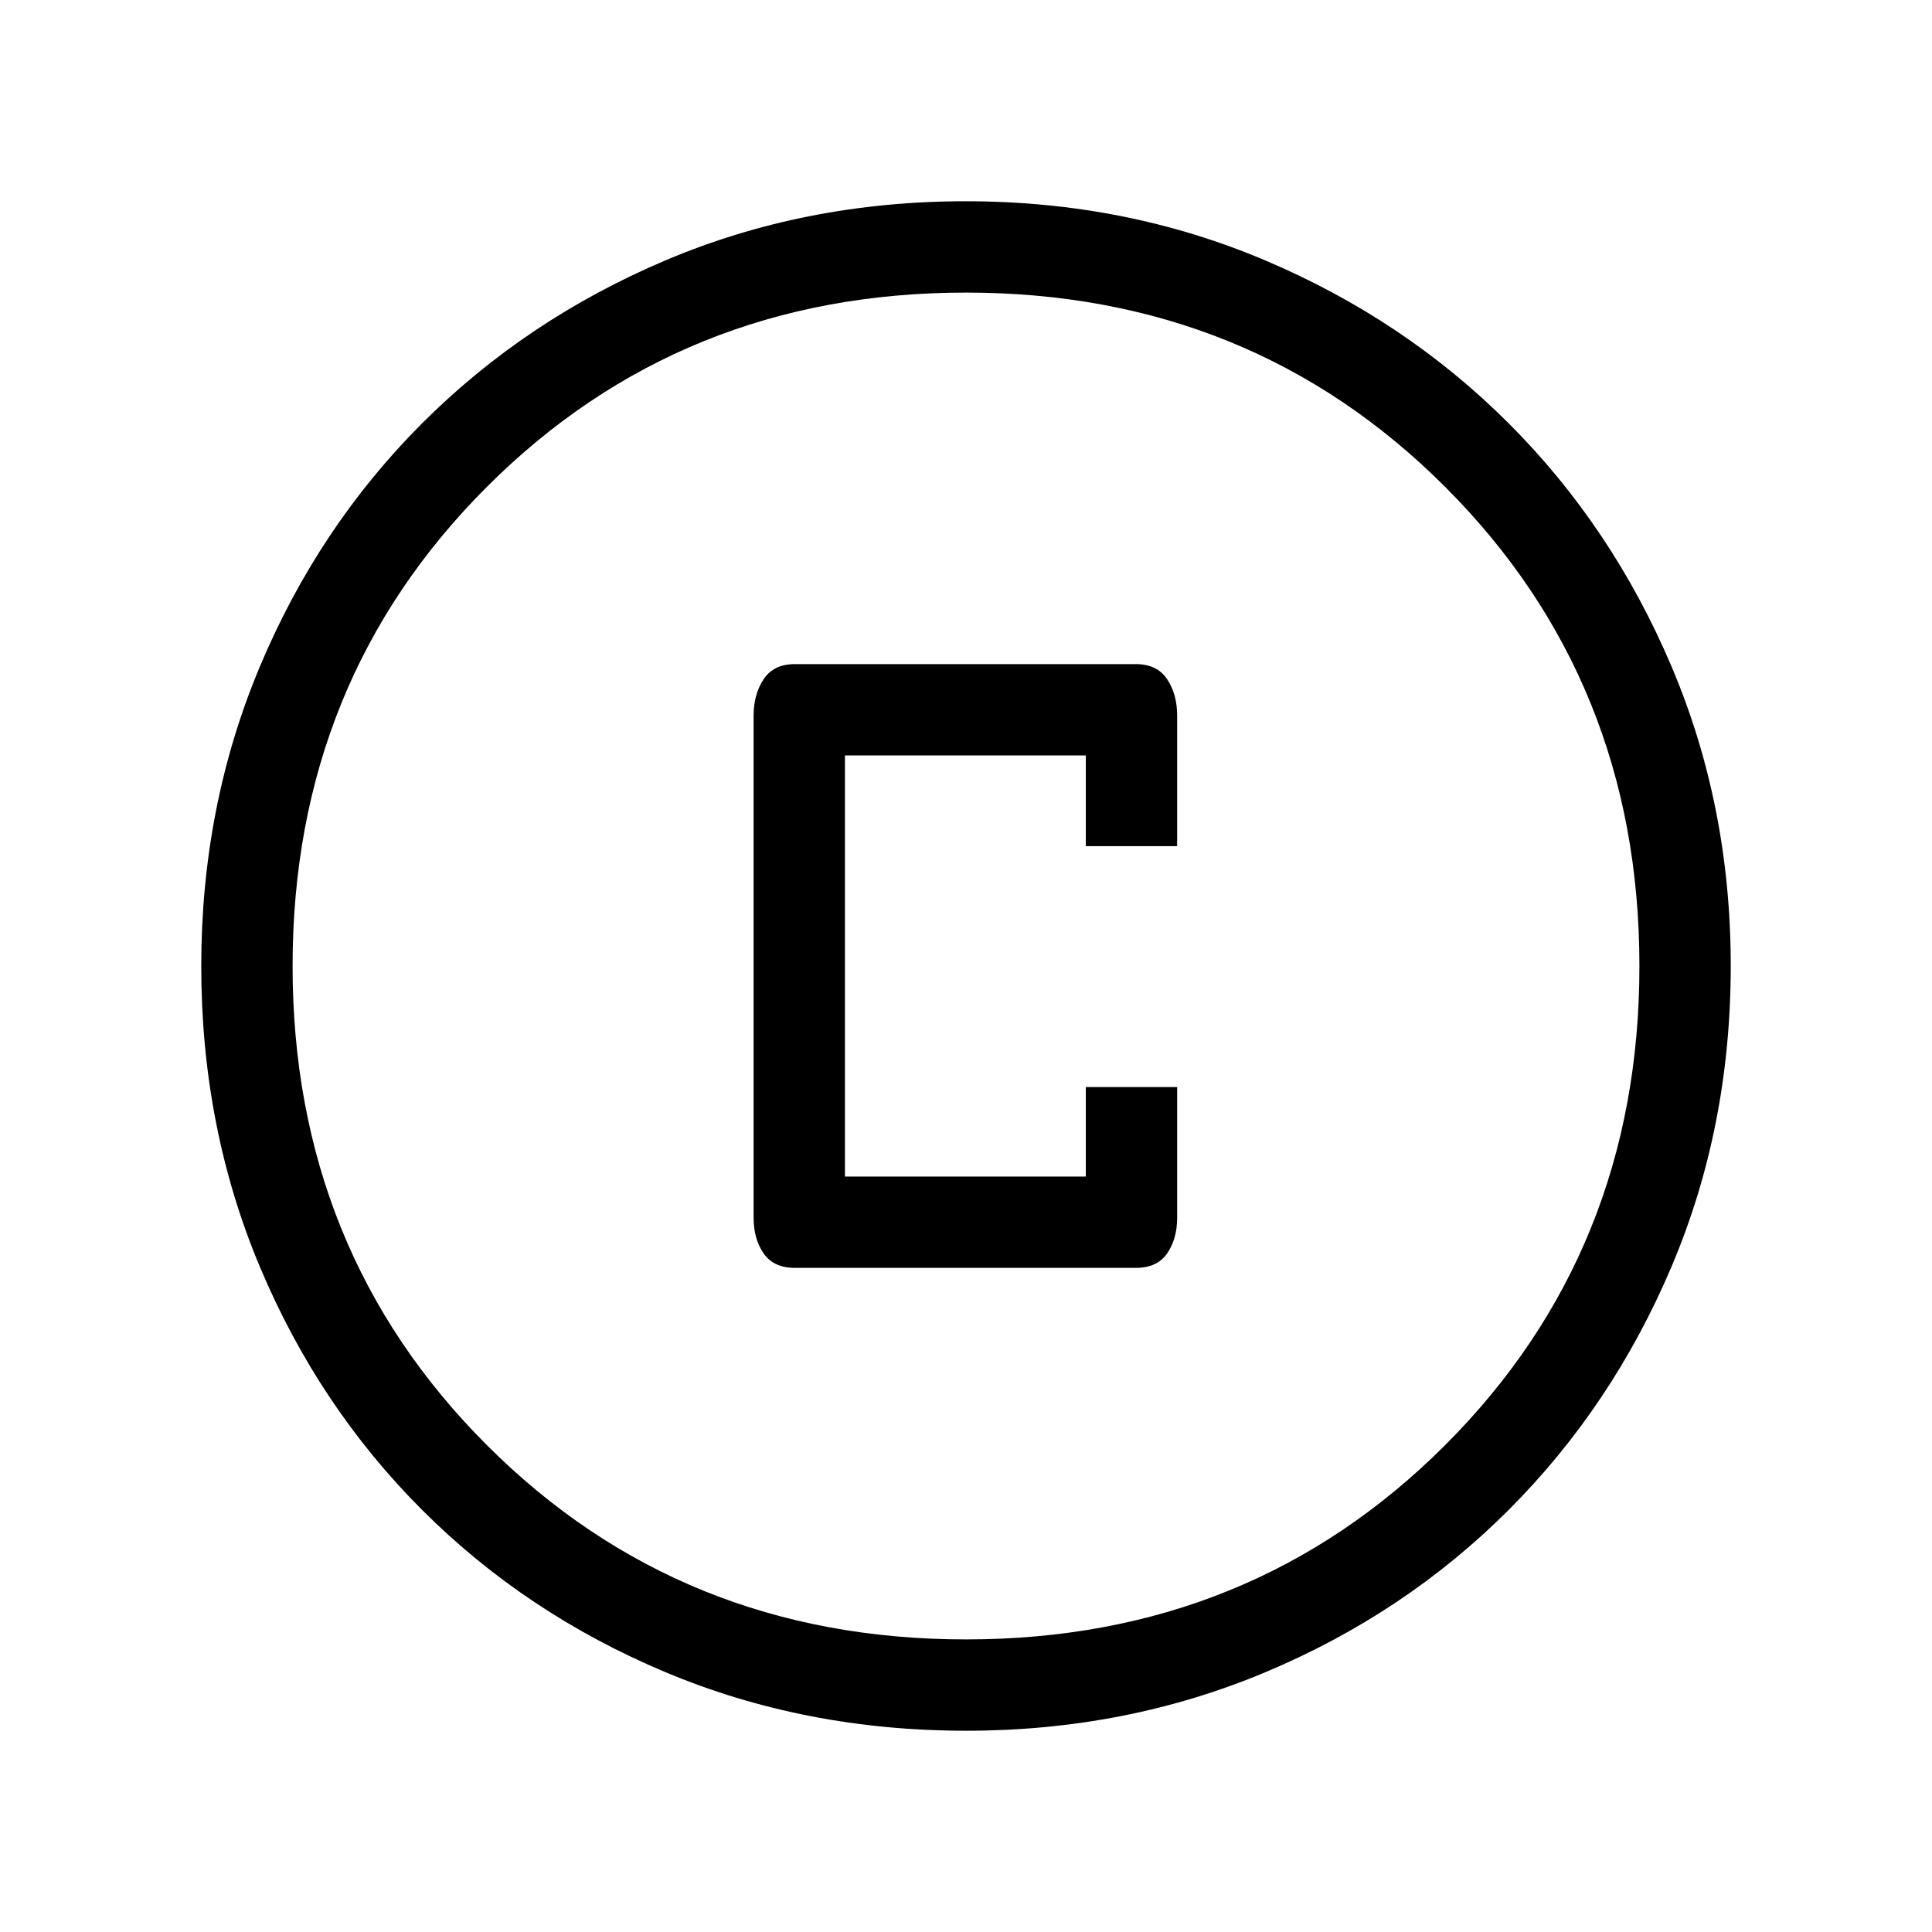 <svg xmlns="http://www.w3.org/2000/svg" width="48" height="48" viewBox="0 96 960 960"><path d="M394.923 725.999h169.538q10.519 0 15.49-7.202 4.971-7.201 4.971-17.72v-64.923h-45.383v44.462H419.846V471.384h119.693v45.077h45.383v-64.936q0-10.525-4.971-18.024-4.971-7.5-15.49-7.5H394.923q-10.519 0-15.49 7.509-4.971 7.51-4.971 18.029v249.538q0 10.519 4.971 17.72 4.971 7.202 15.49 7.202Zm85.144 230q-80.067 0-149.435-29.112-69.368-29.112-120.874-80.595-51.506-51.484-80.631-120.821-29.126-69.338-29.126-149.404 0-79.451 29.112-148.82 29.112-69.368 80.595-120.874 51.484-51.506 120.821-80.939 69.338-29.433 149.404-29.433 79.451 0 148.82 29.42 69.368 29.42 120.874 80.903 51.506 51.483 80.939 120.82 29.433 69.338 29.433 148.789 0 80.067-29.42 149.435-29.42 69.368-80.903 120.874-51.483 51.506-120.82 80.631-69.338 29.126-148.789 29.126ZM480 576Zm0 334.615q141.538 0 238.077-96.538Q814.615 717.538 814.615 576t-96.538-238.077Q621.538 241.385 480 241.385t-238.077 96.538Q145.385 434.462 145.385 576t96.538 238.077Q338.462 910.615 480 910.615Z"/></svg>